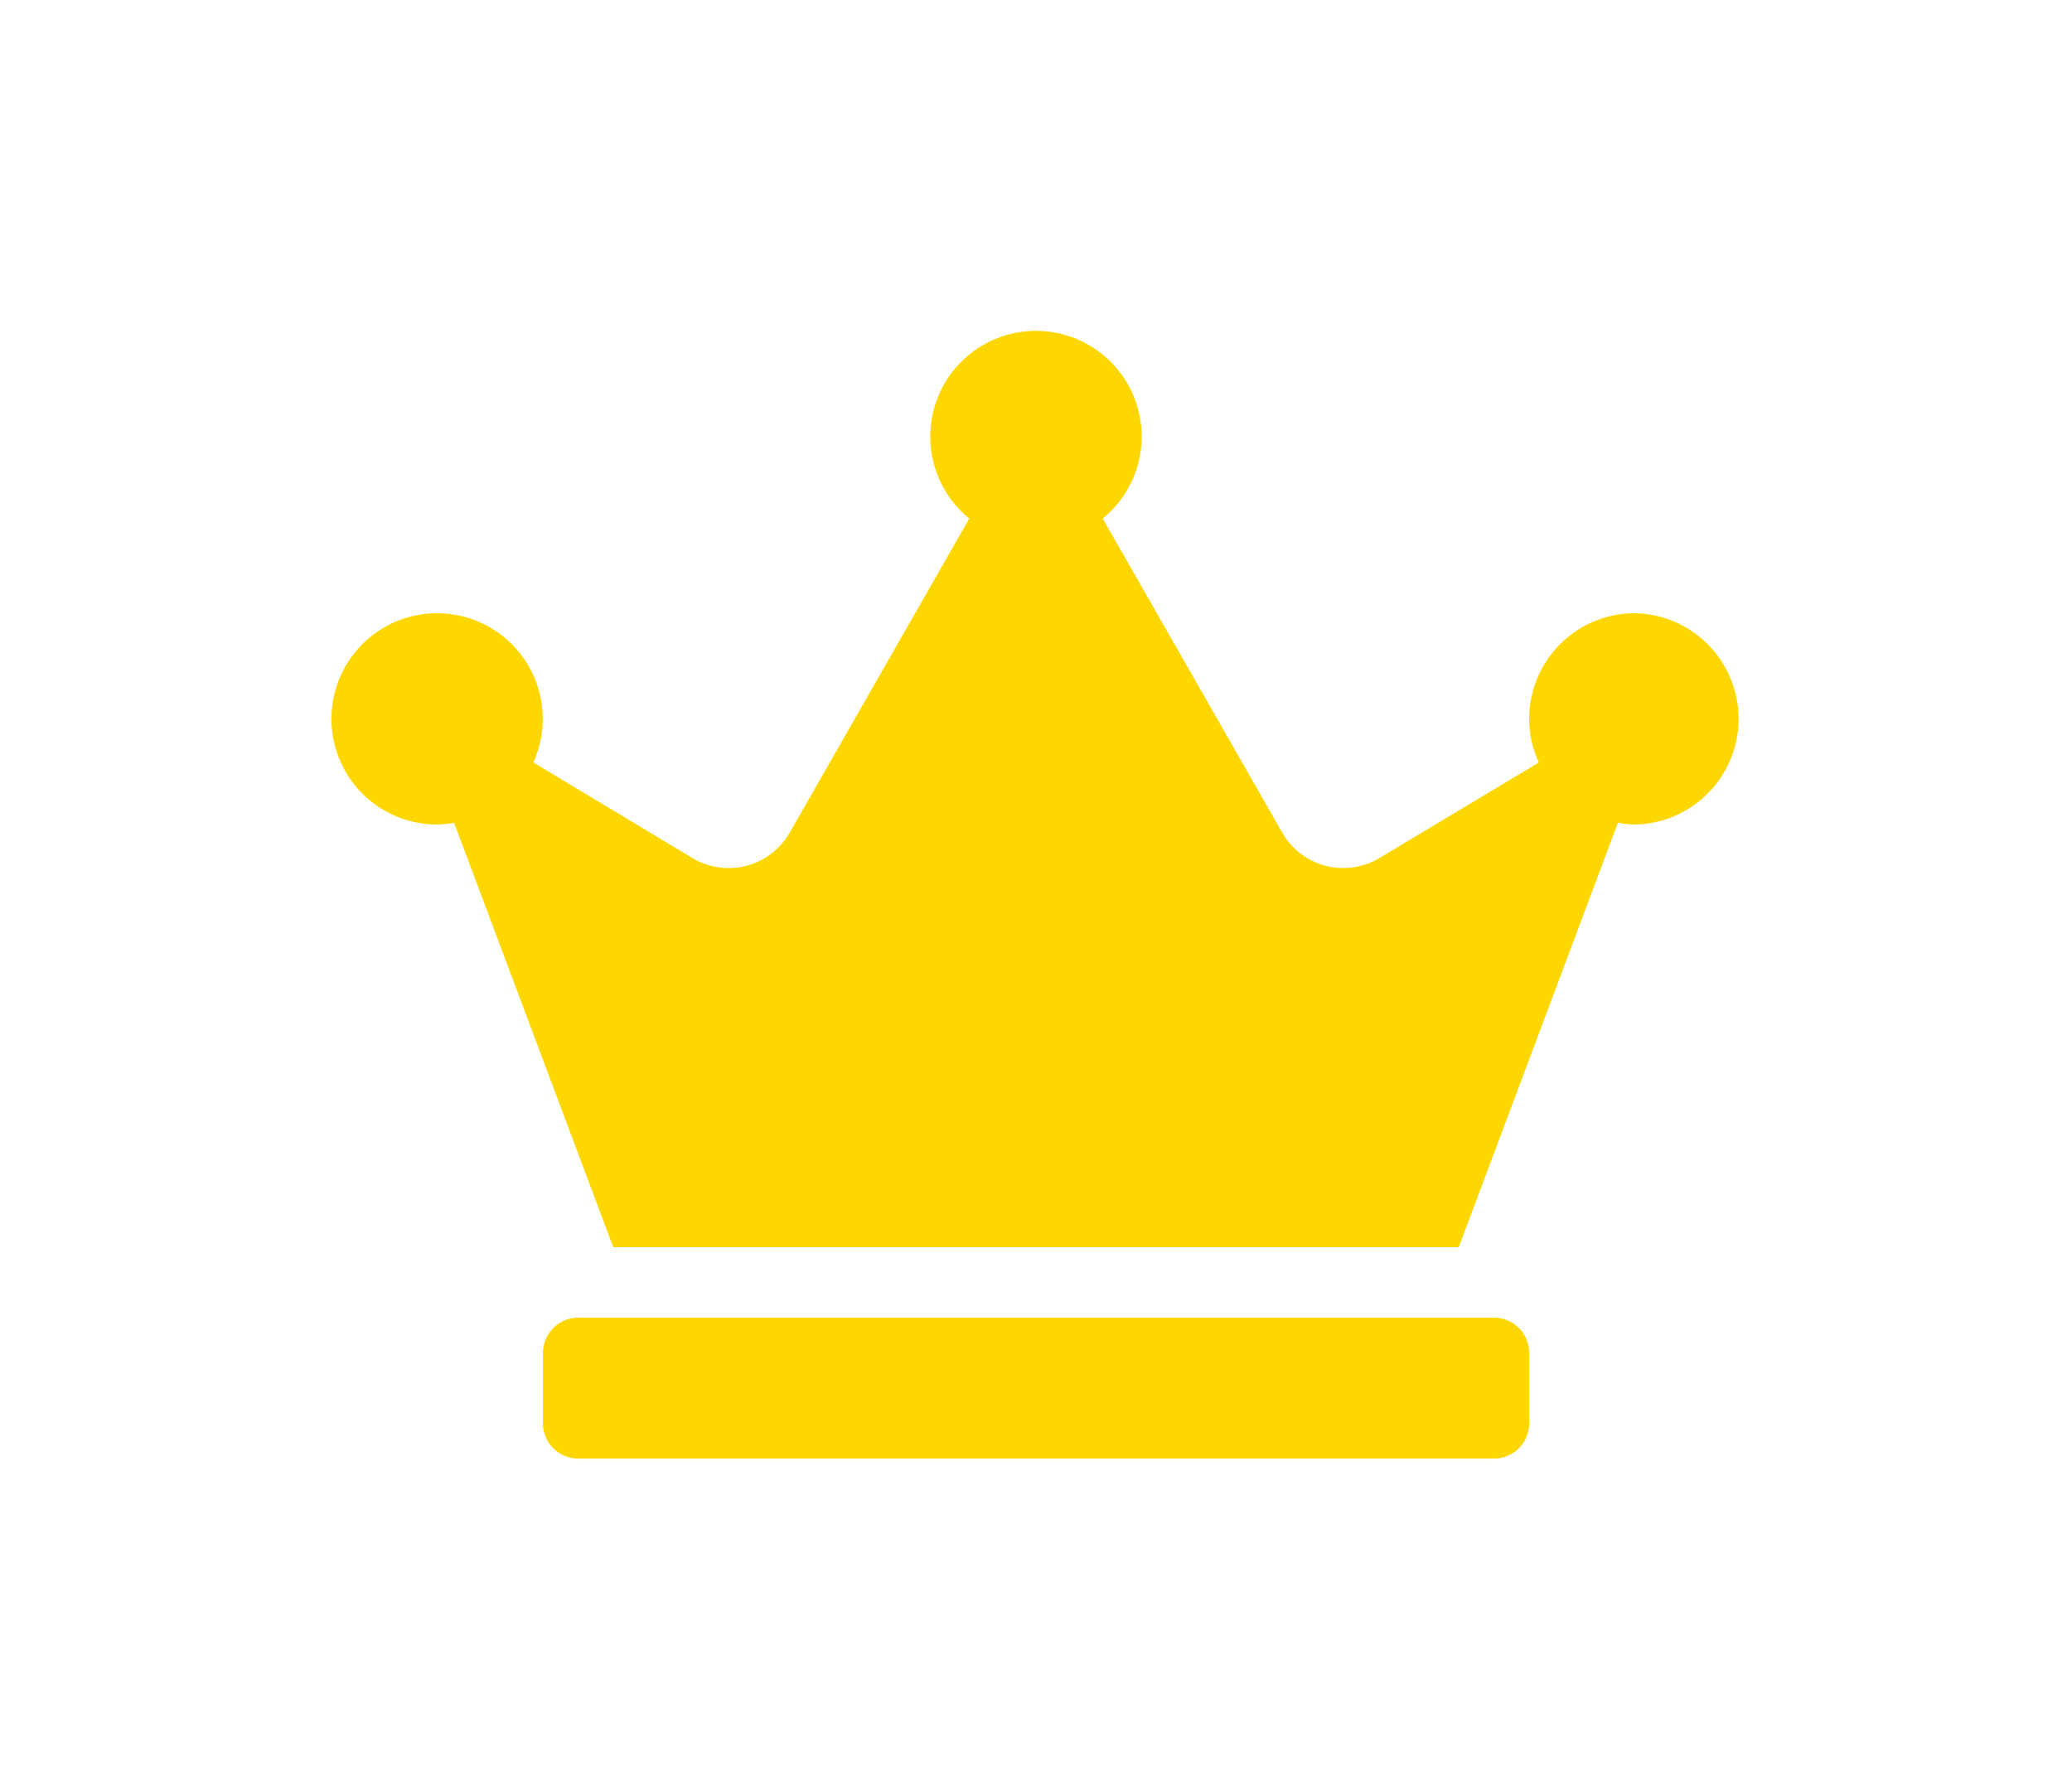 <svg xmlns="http://www.w3.org/2000/svg" xmlns:xlink="http://www.w3.org/1999/xlink" width="56.26" height="48.608" viewBox="0 0 56.26 48.608">
  <defs>
    <filter id="crown-solid" x="0" y="0" width="56.26" height="48.608" filterUnits="userSpaceOnUse">
      <feOffset dy="3" input="SourceAlpha"/>
      <feGaussianBlur stdDeviation="3" result="blur"/>
      <feFlood flood-opacity="0.161"/>
      <feComposite operator="in" in2="blur"/>
      <feComposite in="SourceGraphic"/>
    </filter>
  </defs>
  <g transform="matrix(1, 0, 0, 1, 0, 0)" filter="url(#crown-solid)">
    <path id="crown-solid-2" data-name="crown-solid" d="M31.565,26.782H6.7a.959.959,0,0,0-.957.957v1.913a.959.959,0,0,0,.957.957H31.565a.959.959,0,0,0,.957-.957V27.739A.959.959,0,0,0,31.565,26.782Zm3.826-19.13a2.87,2.87,0,0,0-2.87,2.87,2.811,2.811,0,0,0,.263,1.184L28.456,14.3a1.91,1.91,0,0,1-2.642-.693L20.941,5.081a2.87,2.87,0,1,0-3.623,0l-4.872,8.525A1.912,1.912,0,0,1,9.8,14.3L5.482,11.705A2.869,2.869,0,1,0,2.87,13.391a2.93,2.93,0,0,0,.46-.048L7.652,24.869H30.608L34.93,13.343a2.93,2.93,0,0,0,.46.048,2.87,2.87,0,0,0,0-5.739Z" transform="translate(9 6)" fill="gold"/>
  </g>
</svg>
